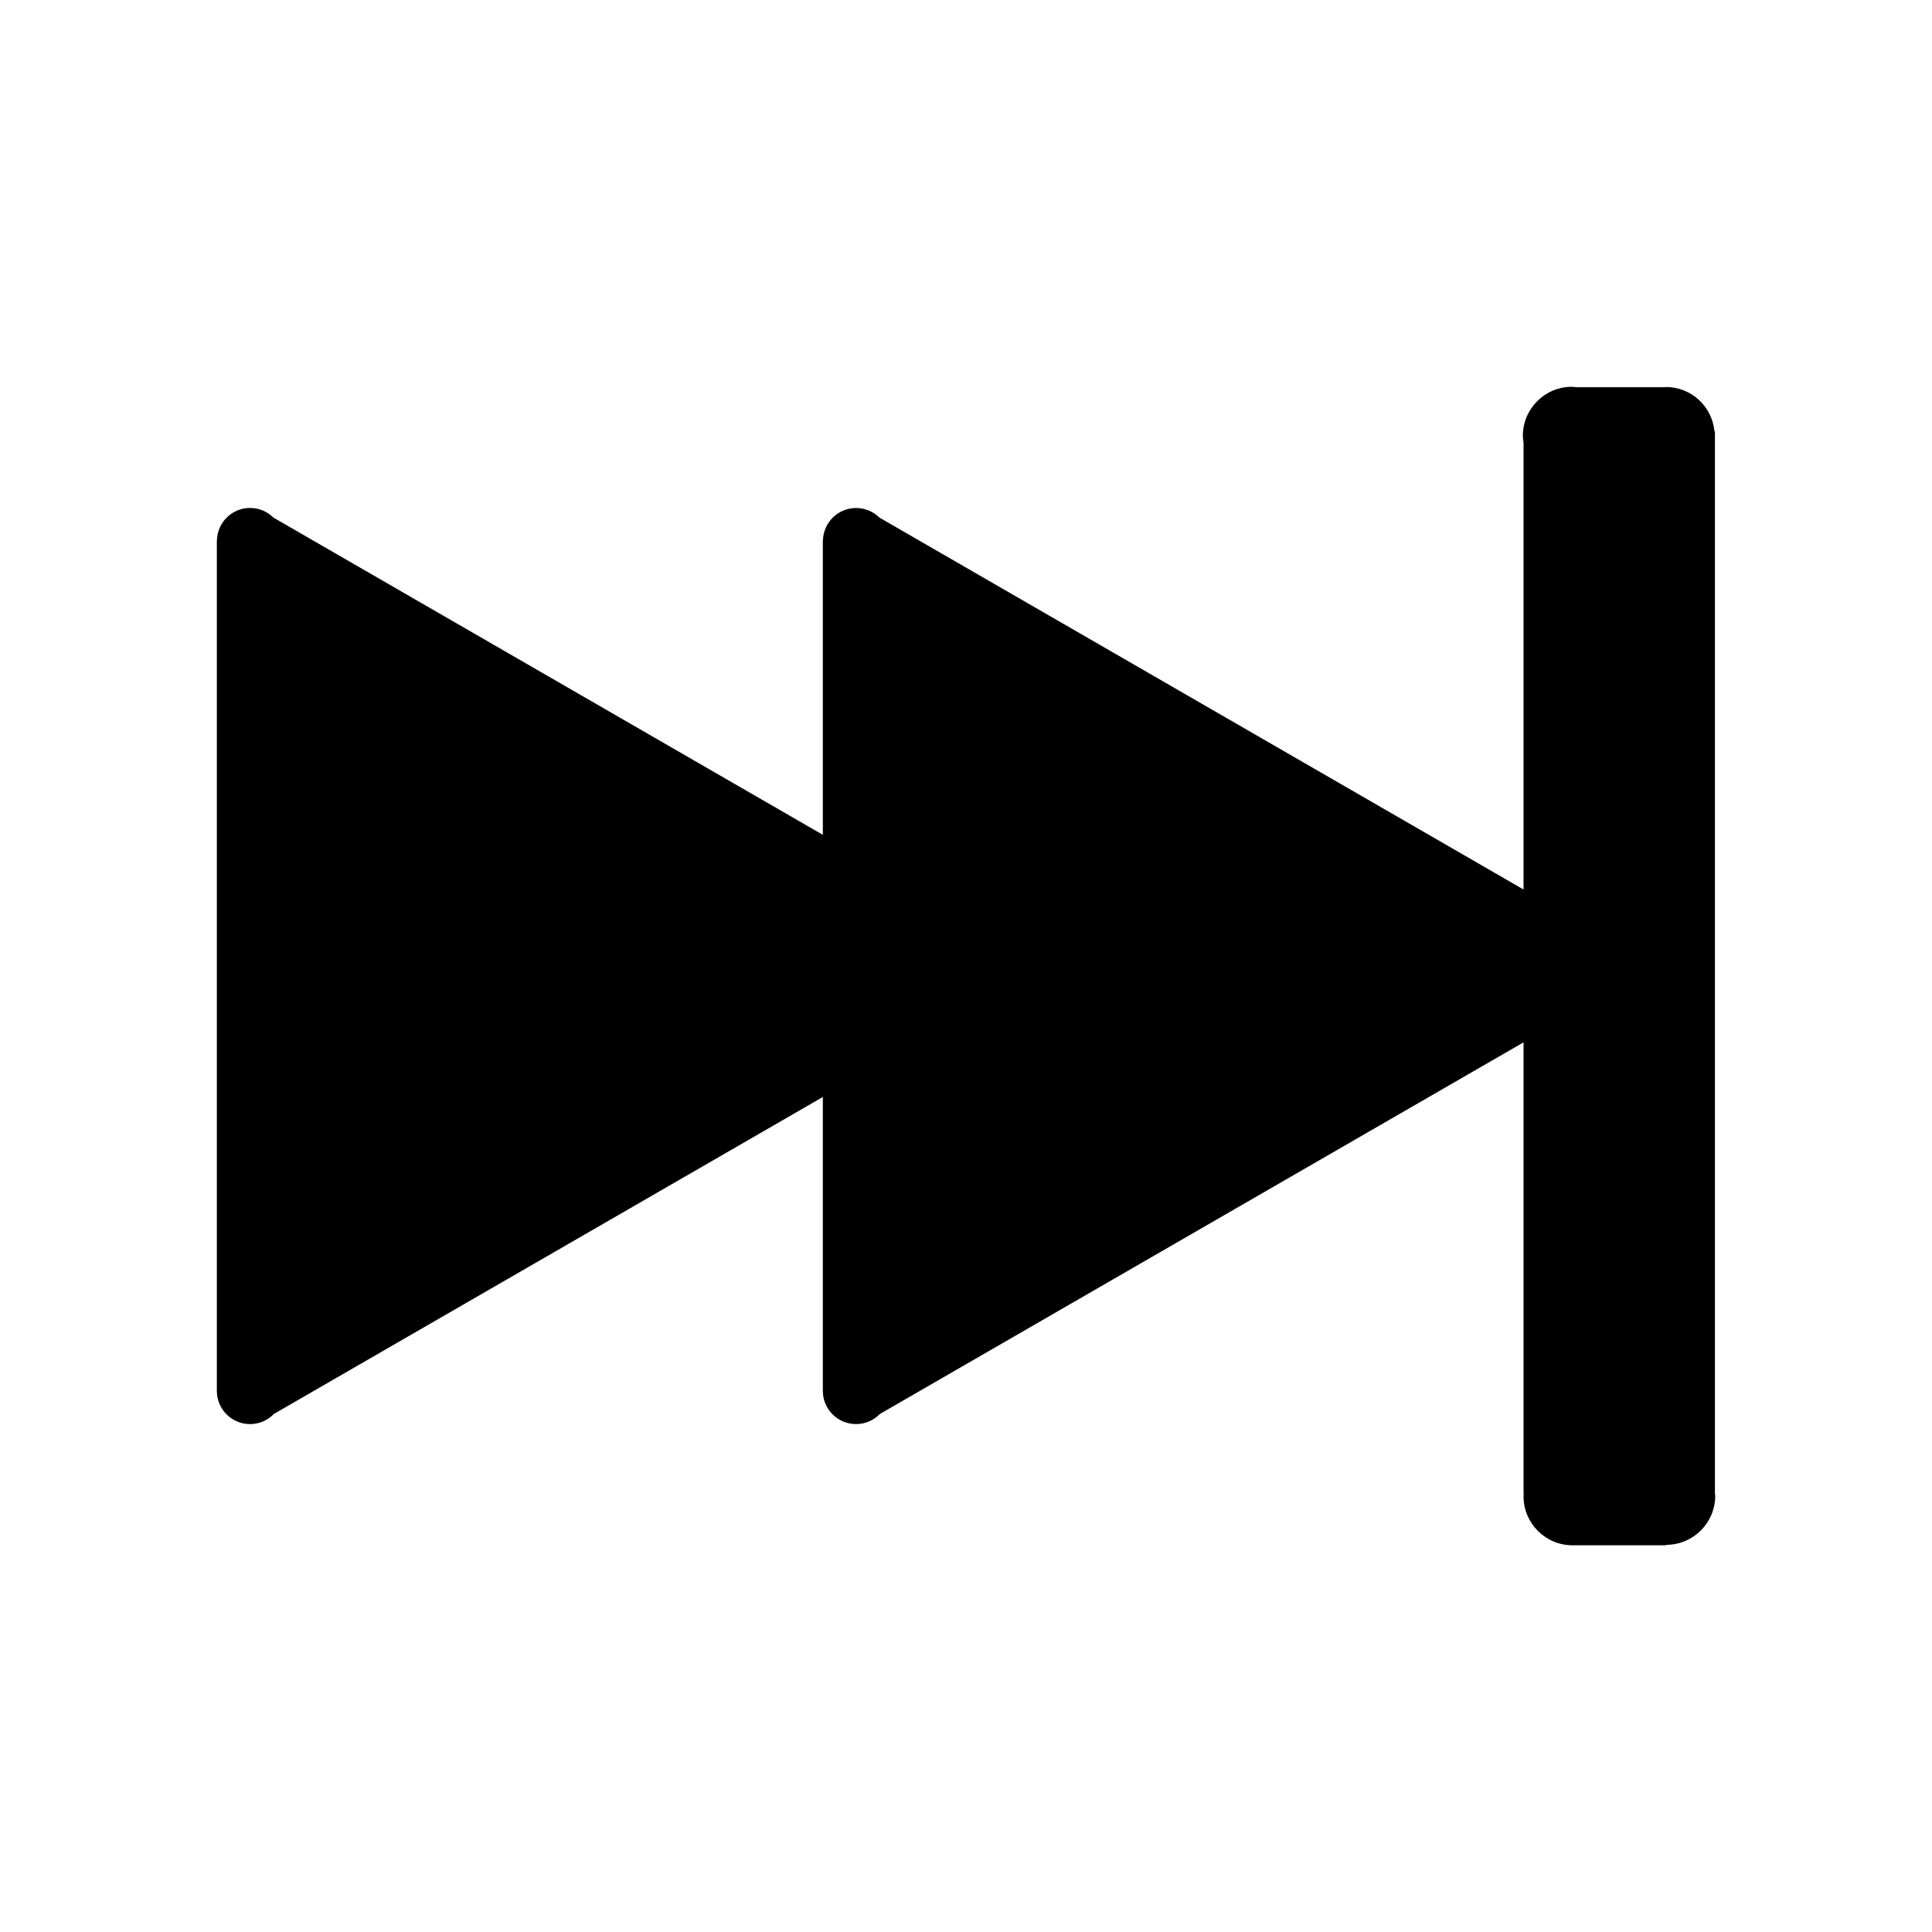 <svg xmlns="http://www.w3.org/2000/svg" width="100" height="100" viewBox="0 0 100 100"><path d="M88.765 77.29V22.328h-.024c-.122-1.286-1.193-2.296-2.512-2.296-.03 0-.058.008-.087.01h-4.568c-.07-.007-.14-.022-.213-.022-1.4 0-2.538 1.136-2.538 2.537 0 .117.02.23.035.343v23.14l-33.34-19.25c-.31-.306-.737-.496-1.208-.496-.933 0-1.687.743-1.714 1.67h-.006V43.21L14.148 26.788c-.31-.307-.736-.497-1.207-.497-.93 0-1.686.744-1.712 1.67h-.005v44.03c0 .95.77 1.72 1.718 1.72.484 0 .92-.2 1.23-.522L42.59 56.78v15.212c0 .95.77 1.718 1.718 1.718.483 0 .918-.2 1.23-.52l33.32-19.238v23.382h.012c-.002.04-.012.075-.012.114 0 1.4 1.134 2.533 2.532 2.536h4.852v-.024c1.4 0 2.537-1.136 2.537-2.537-.002-.046-.013-.088-.015-.132z"/></svg>